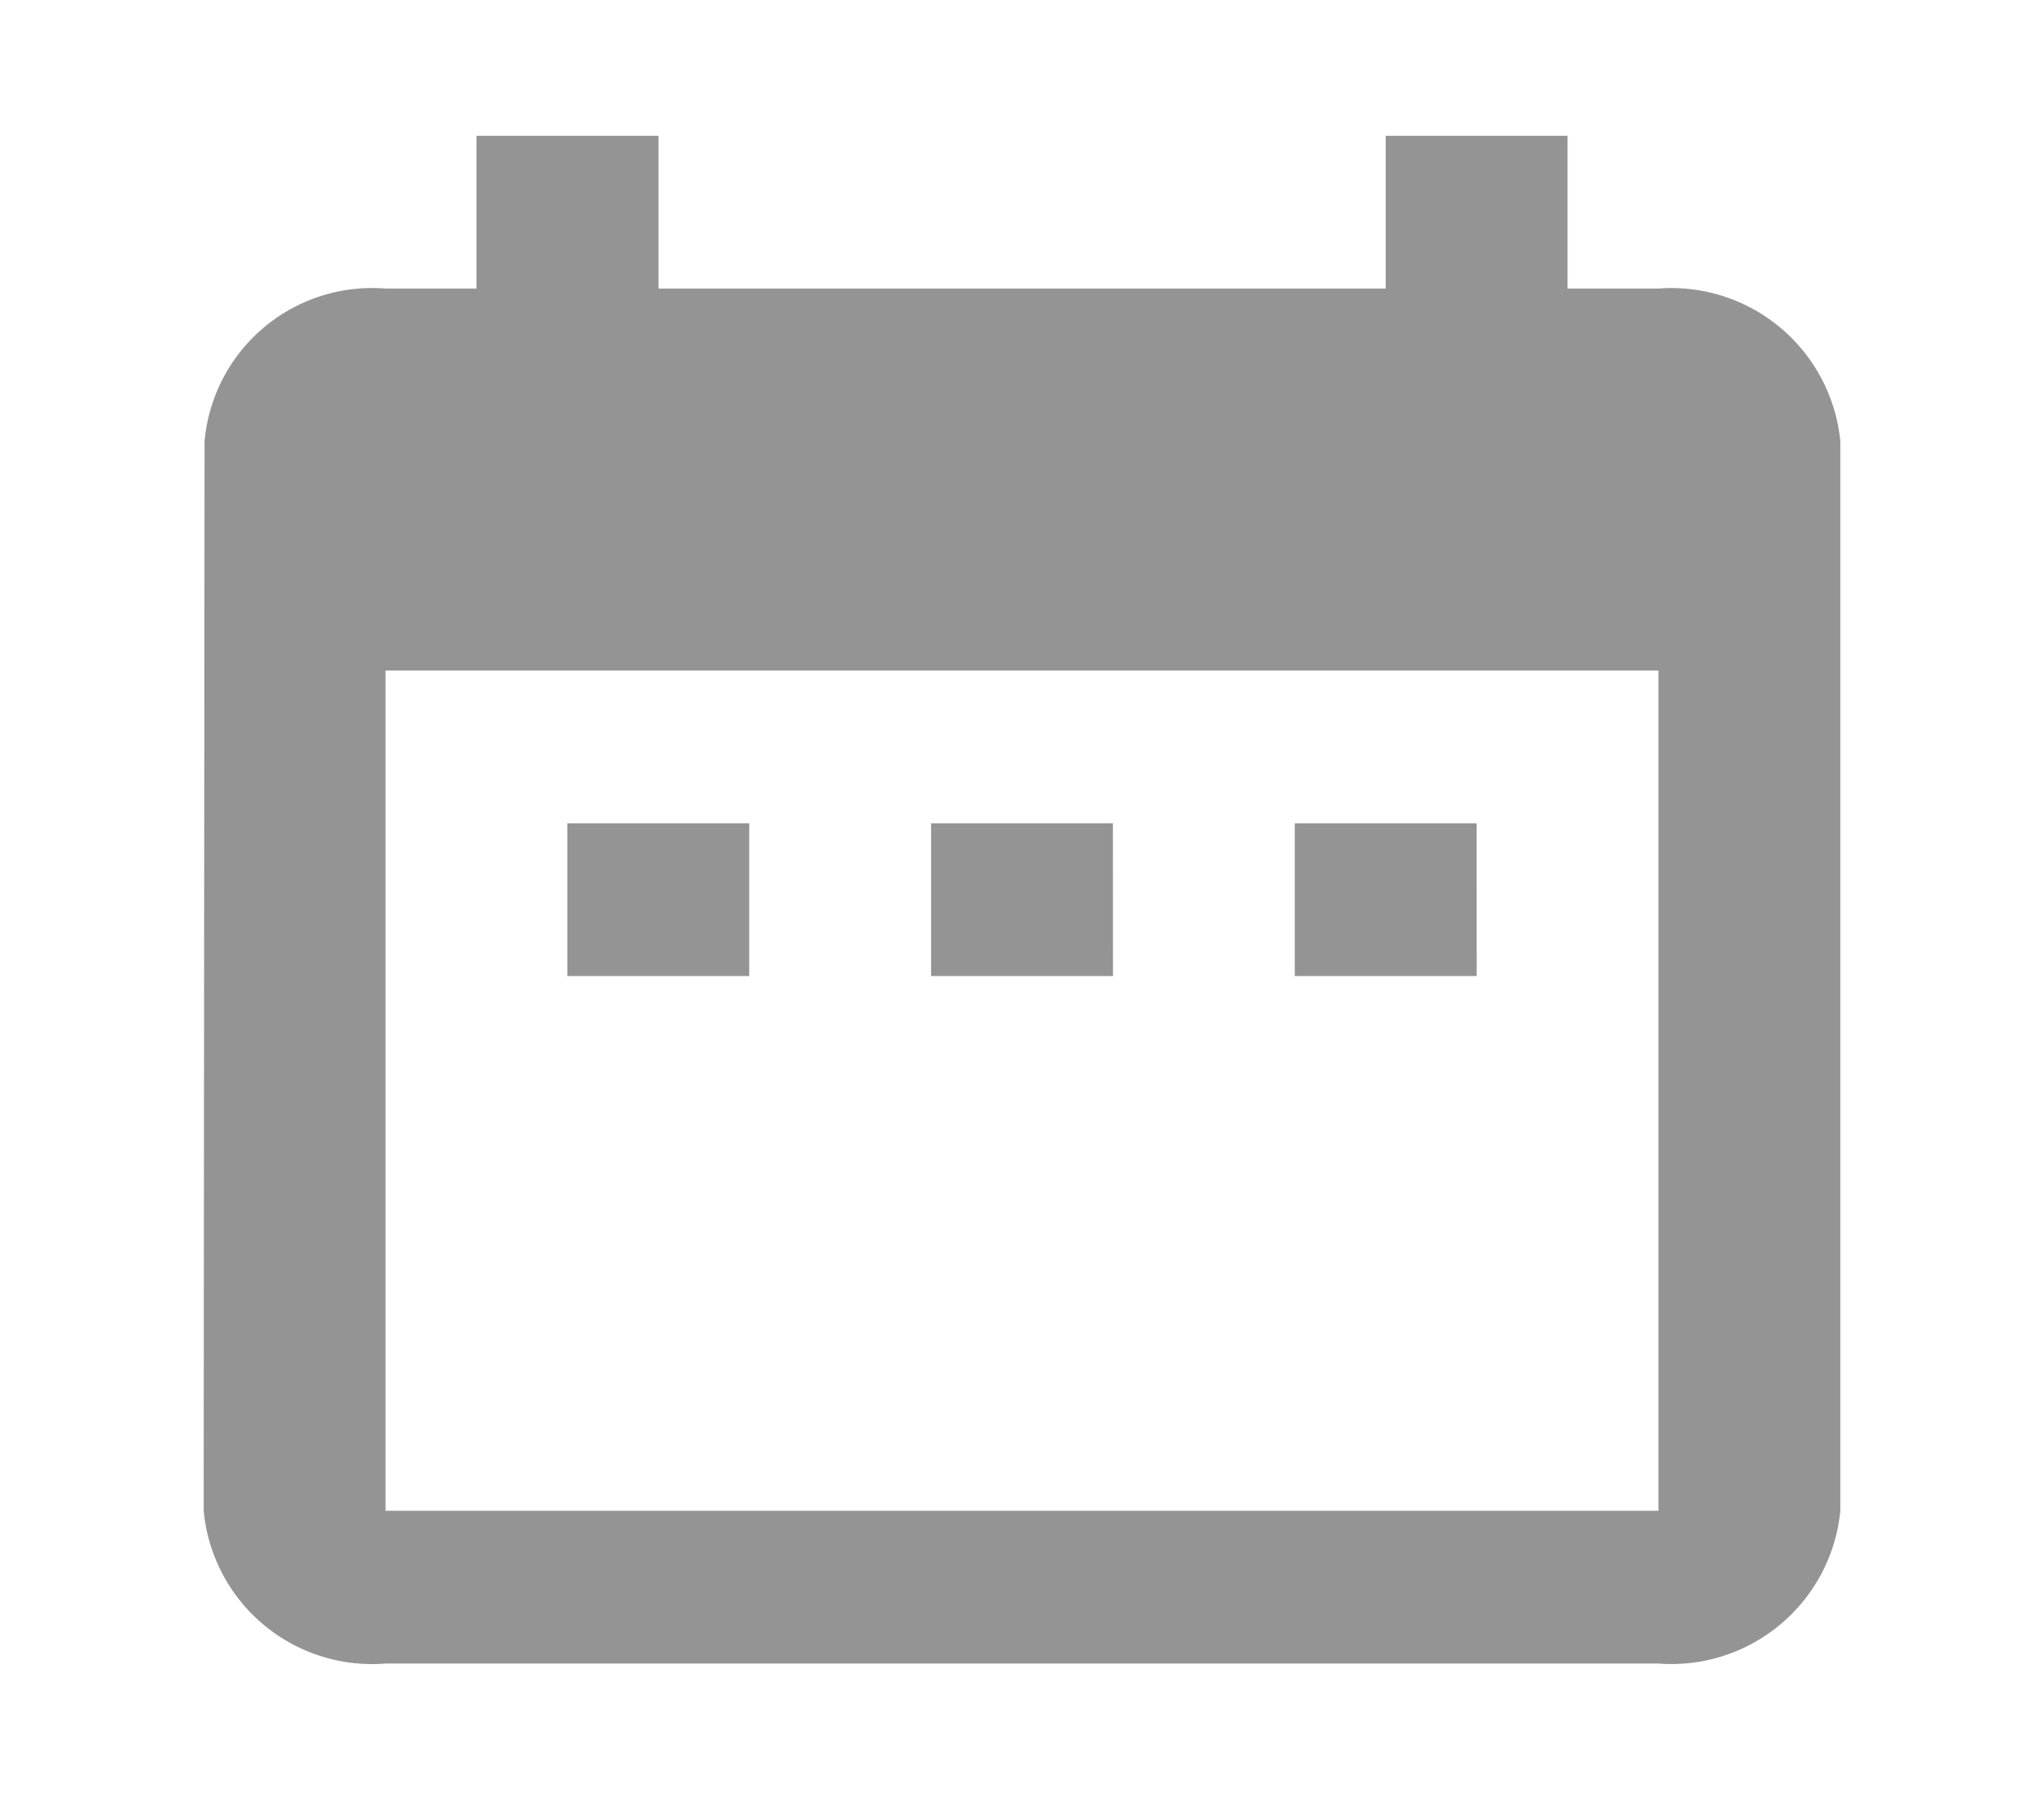 <svg xmlns="http://www.w3.org/2000/svg" width="30.108" height="26.5" viewBox="0 0 30.108 26.5">
  <g id="baseline-date_range-24px" opacity="0.42">
    <path id="Path_219" data-name="Path 219" d="M11.036,12.125H8.357v2.25h2.679Zm5.357,0H13.715v2.25h2.679Zm5.357,0H19.072v2.25h2.679ZM24.429,4.25H23.09V2H20.411V4.25H9.7V2H7.018V4.25H5.679A2.478,2.478,0,0,0,3.013,6.5L3,22.25A2.491,2.491,0,0,0,5.679,24.5H24.429a2.5,2.5,0,0,0,2.679-2.25V6.5A2.5,2.5,0,0,0,24.429,4.25Zm0,18H5.679V9.875H24.429Z"/>
    <path id="Path_220" data-name="Path 220" d="M0,0H30.108V26.5H0Z" fill="none"/>
  </g>
</svg>
